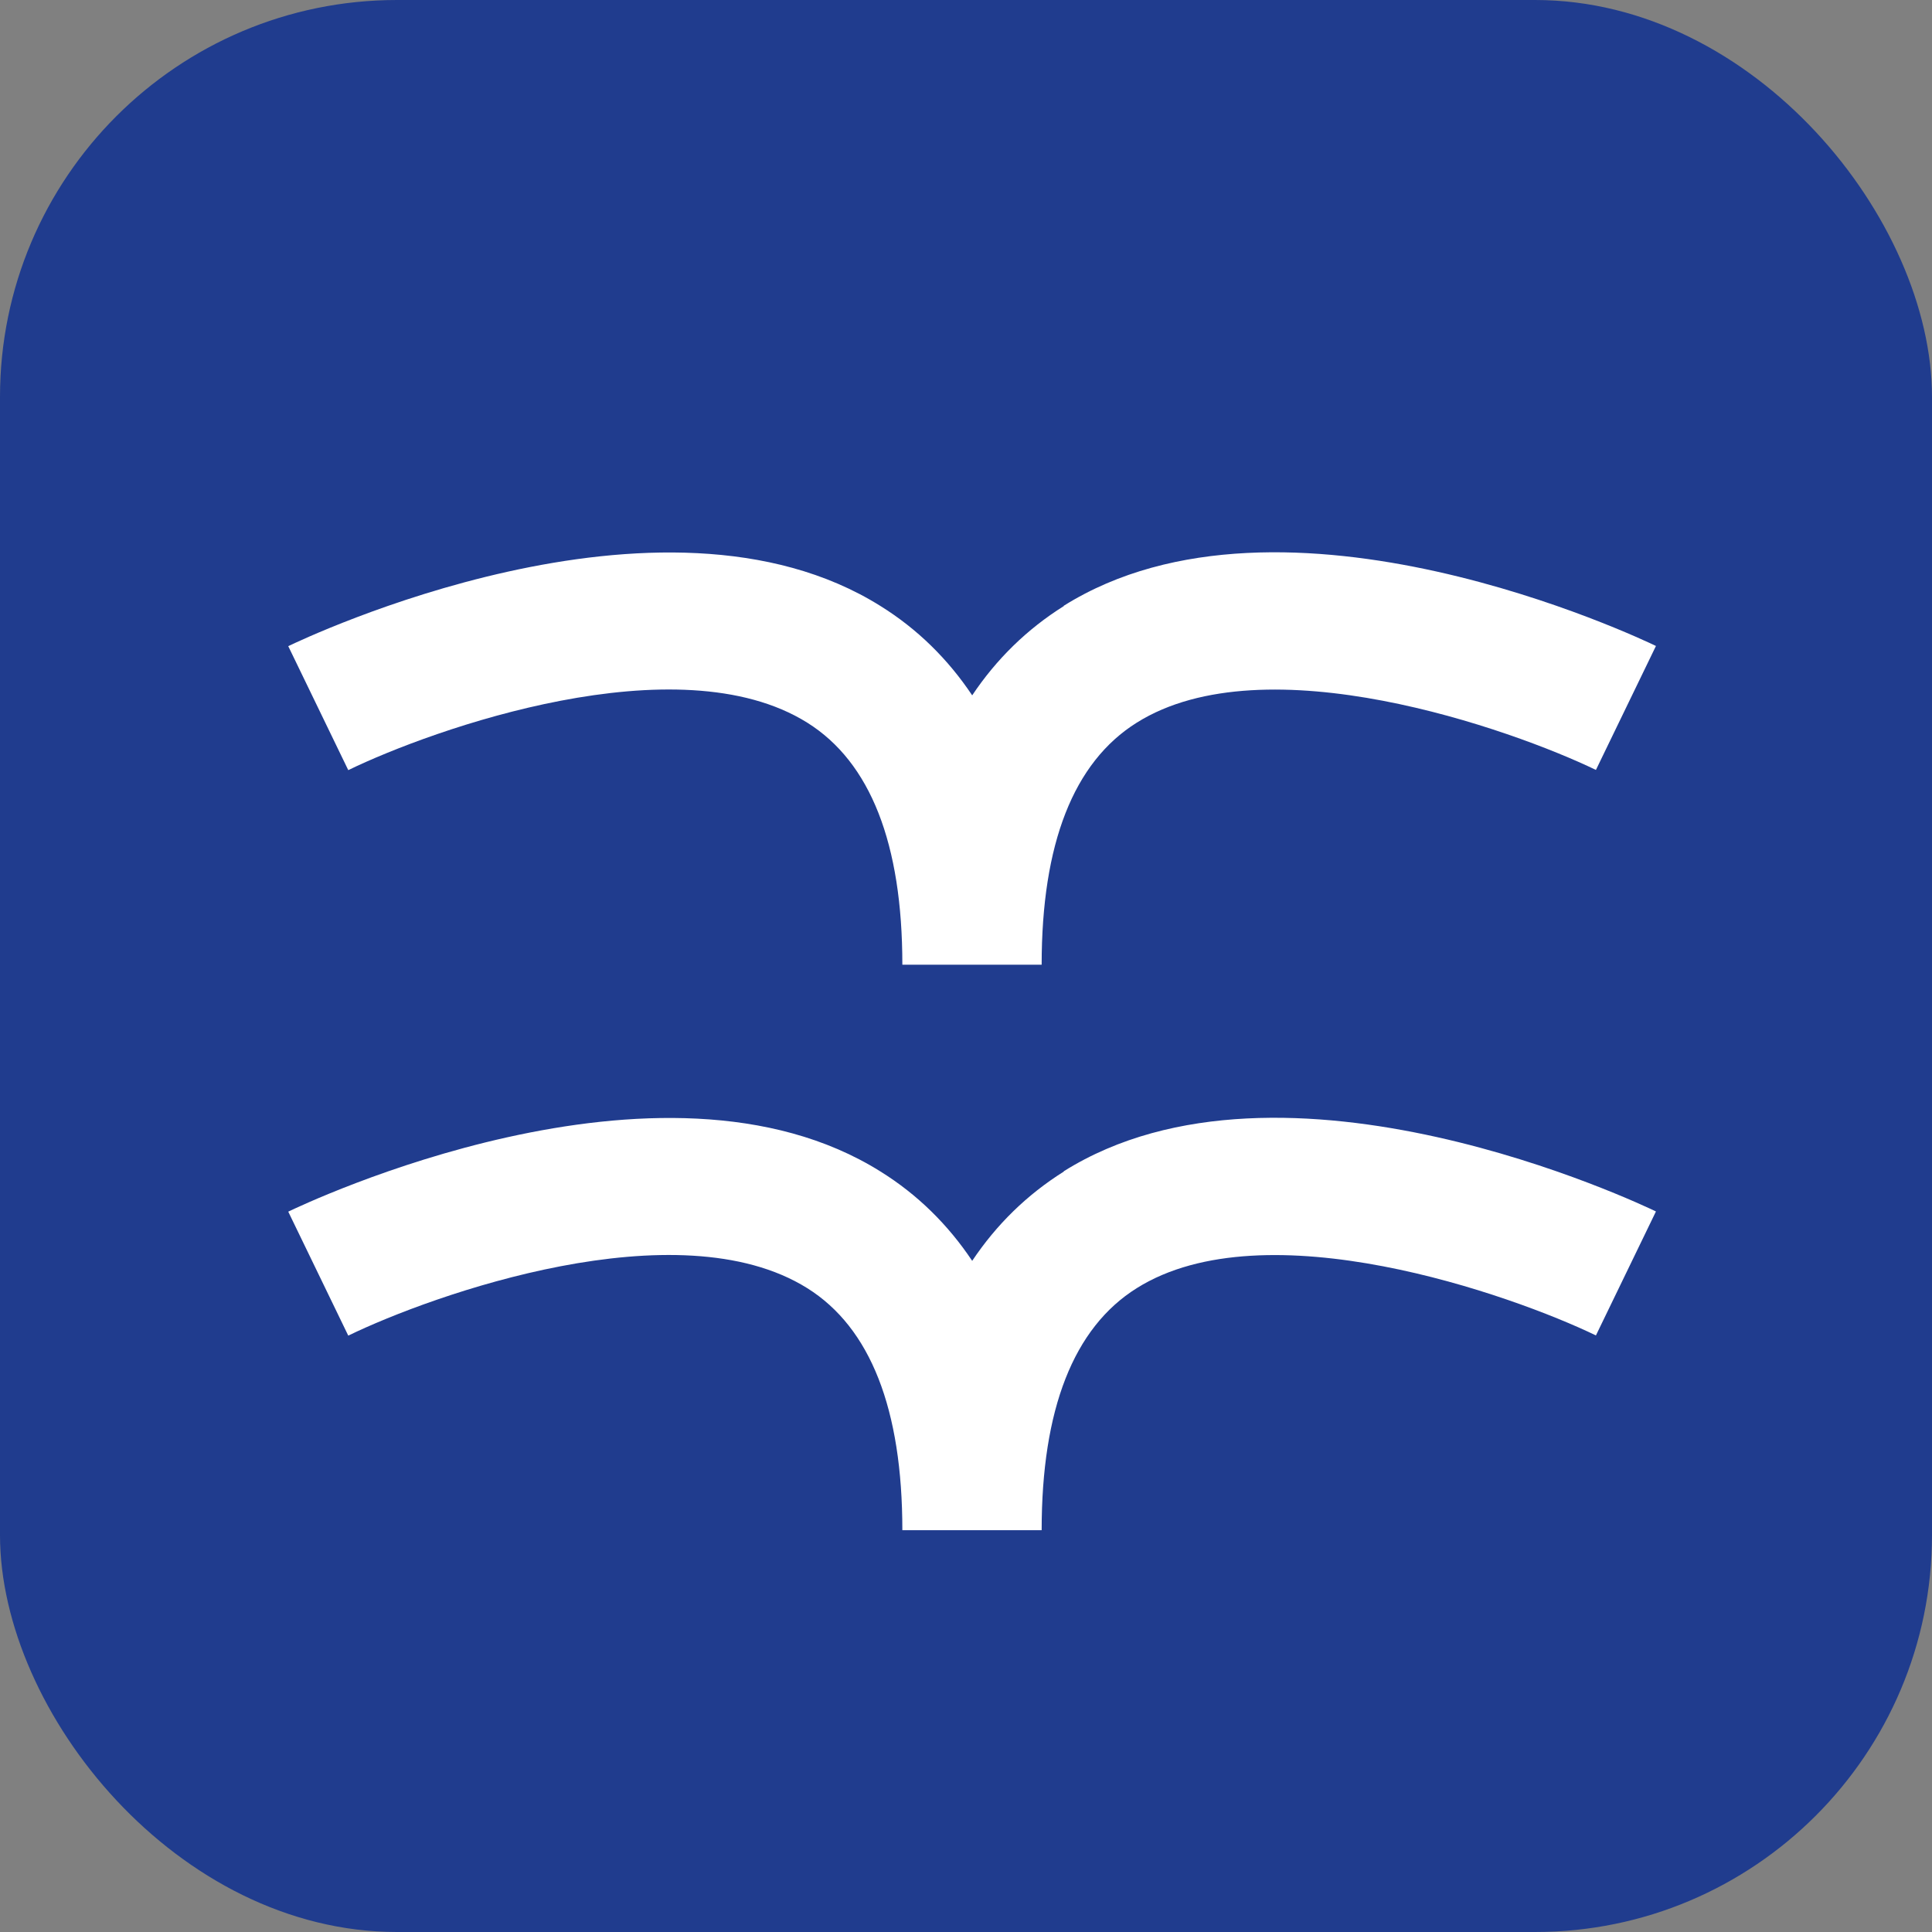 <svg width="146" height="146" viewBox="0 0 146 146" fill="none" xmlns="http://www.w3.org/2000/svg">
<rect x="0" y="0" width="146" height="146" fill="#808080" stroke="none"/>
<g clip-path="url(#clip0_101_1390)">
<path d="M137.079 0H8.921C3.994 0 0 3.994 0 8.921V137.079C0 142.006 3.994 146 8.921 146H137.079C142.006 146 146 142.006 146 137.079V8.921C146 3.994 142.006 0 137.079 0Z" fill="#203C8E"/>
<path d="M80.397 88.531C77.602 90.285 75.297 92.545 73.468 95.281C71.639 92.545 69.335 90.27 66.539 88.531C49.931 78.122 22.928 91.014 21.783 91.564L26.318 100.932C32.653 97.854 51.224 91.222 61.008 97.348C65.781 100.337 68.19 106.493 68.19 115.637H78.717C78.717 106.493 81.126 100.337 85.899 97.348C95.623 91.237 114.254 97.854 120.603 100.917L125.139 91.549C123.994 90.999 96.991 78.108 80.382 88.516L80.397 88.531Z" fill="white"/>
<path d="M80.397 45.797C77.602 47.551 75.297 49.812 73.468 52.547C71.639 49.812 69.335 47.537 66.539 45.797C49.931 35.389 22.928 48.28 21.783 48.83L26.318 58.198C32.653 55.12 51.224 48.488 61.008 54.614C65.781 57.603 68.19 63.759 68.19 72.903H78.717C78.717 63.759 81.126 57.603 85.899 54.614C95.623 48.503 114.254 55.12 120.603 58.183L125.139 48.815C123.994 48.265 96.991 35.374 80.382 45.782L80.397 45.797Z" fill="white"/>
</g>
<defs>
<clipPath id="clip0_101_1390">
<rect width="146" height="146" rx="30" fill="white"/>
</clipPath>
</defs>
</svg>
